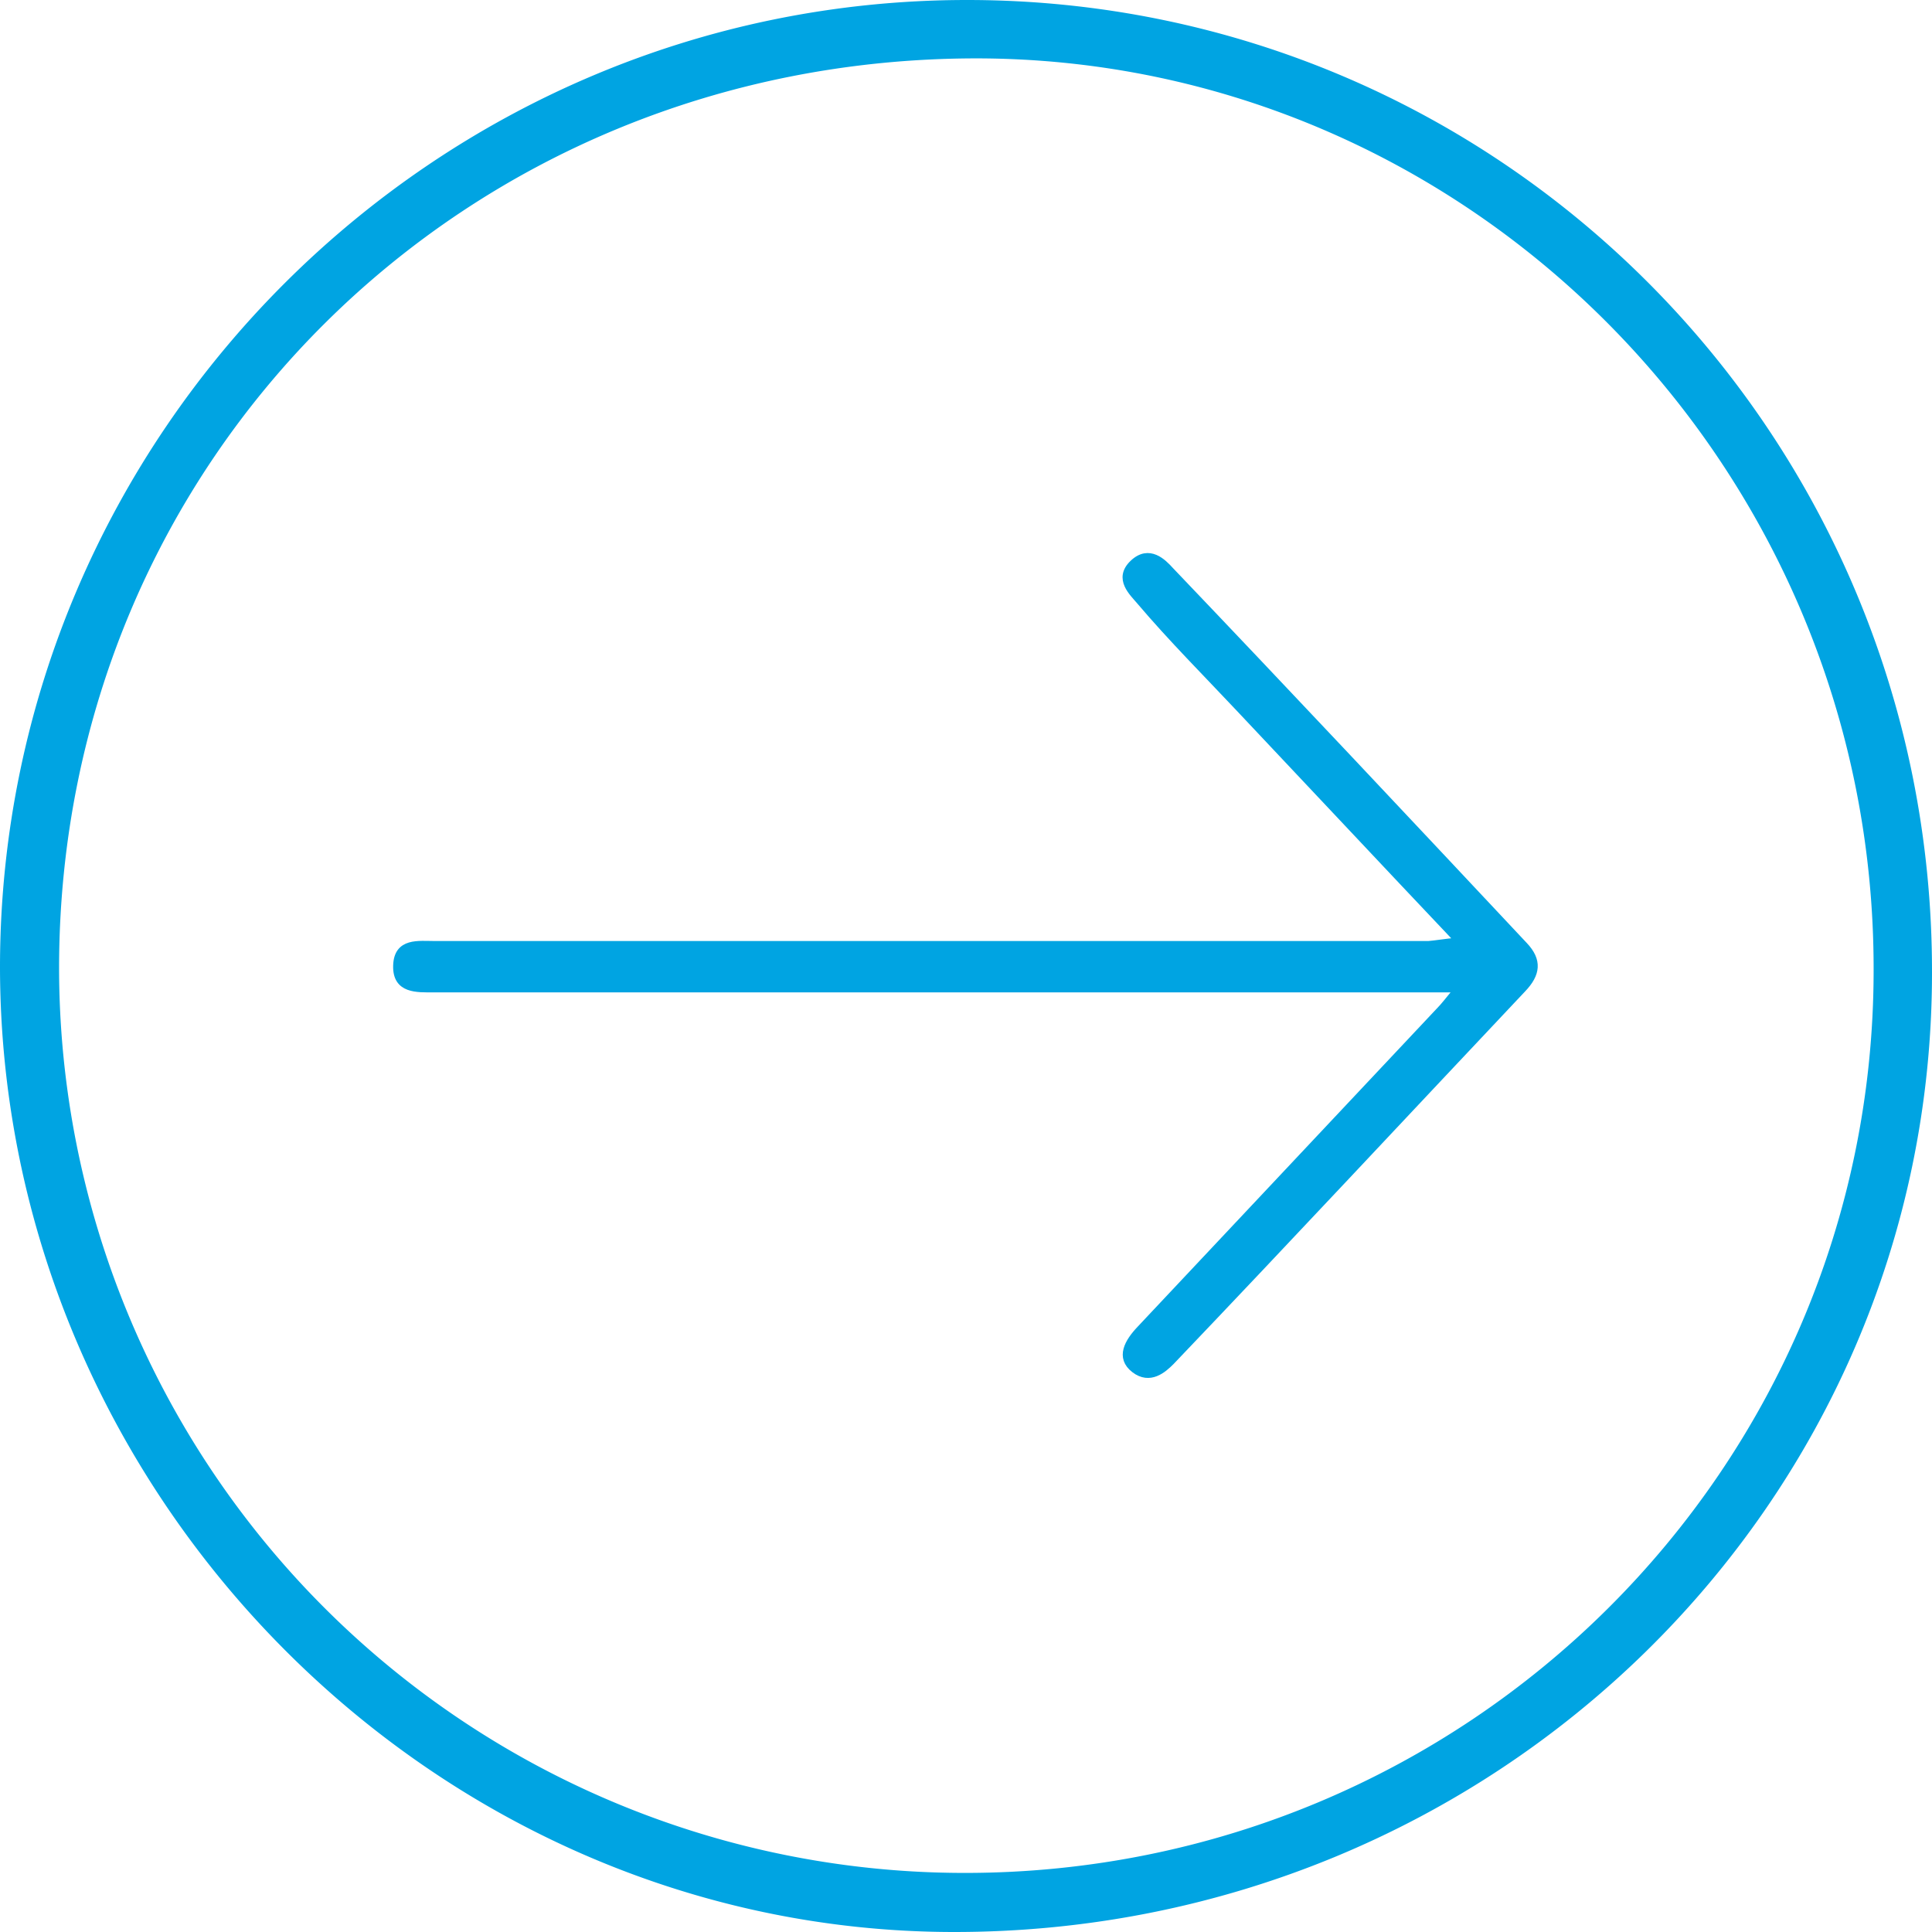 <svg id="Layer_1" data-name="Layer 1" xmlns="http://www.w3.org/2000/svg" viewBox="0 0 274.7 274.7"><defs><style>.cls-1{fill:#00a4e2;stroke:#00a4e2;stroke-linecap:round;stroke-linejoin:round;}</style></defs><title>content_test_arrow_lightblue</title><path class="cls-1" d="M137.4.5c75.7,0,136.8,61.6,136.7,137.8,0,75.3-62,136-138.7,135.9C61.6,274.1.3,211.9.4,137.2.6,61.9,62.1.5,137.4.5Zm-.3,266.3c71.7,0,129.7-57.6,129.7-128.9.1-71.6-57.5-130-128-130.1C65.6,7.8,7.9,65,7.8,137.5A129.25,129.25,0,0,0,137.1,266.8Z" transform="translate(0.1)"/><path class="cls-1" d="M207.3,133.8c-10.9-11.5-21-22.3-31.2-33.1-4.7-5-9.6-9.9-14.1-15.2-1-1.2-3.3-3.2-1-5.4s4.3-.1,5.3,1c16.9,17.7,33.6,35.5,50.3,53.3,2.1,2.2,1.8,4.1-.2,6.2-16.7,17.7-33.2,35.4-50,53-1.1,1.1-3,2.8-5.2,1.1s-.9-3.9.8-5.7l42.5-45.2c.7-.7,1.3-1.5,2.7-3.2H61.6c-2.4,0-5.4.2-5.3-3.3s3.1-3,5.5-3H203C204.2,134.2,205.2,134,207.3,133.8Z" transform="translate(0.1)"/></svg>